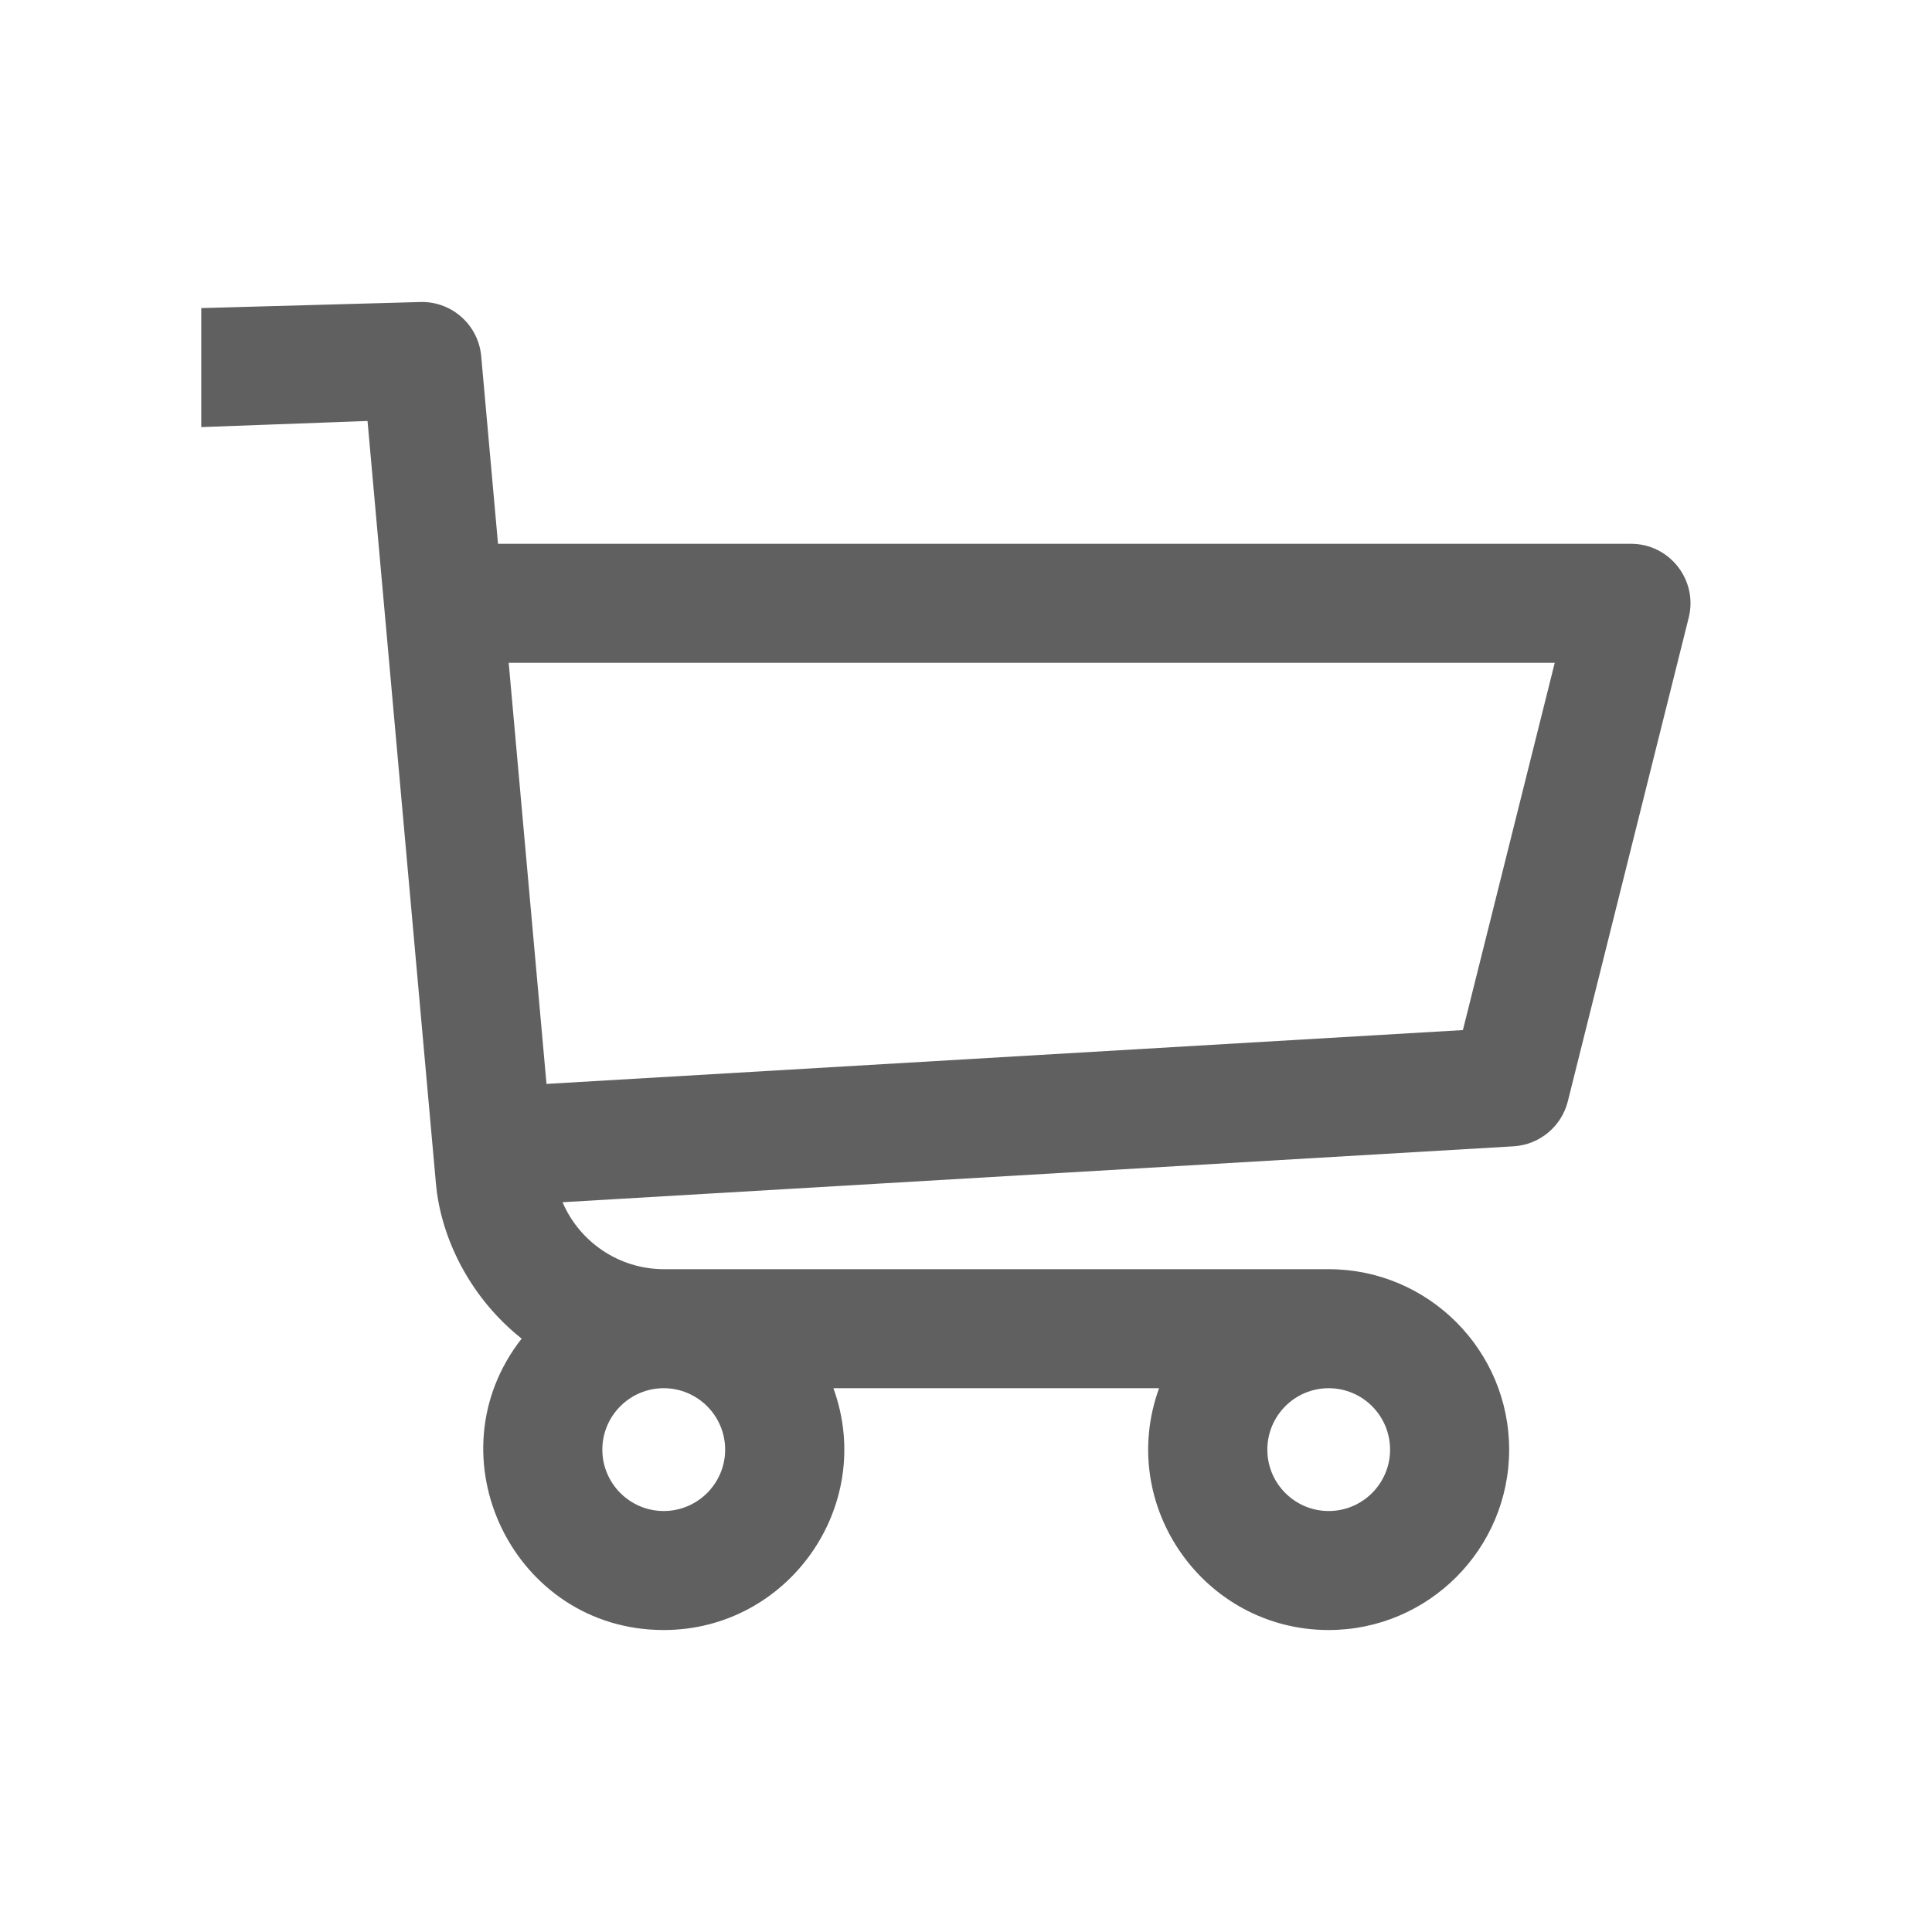 <svg width="30" height="30" viewBox="0 0 30 30" fill="none" xmlns="http://www.w3.org/2000/svg">
<path d="M25.326 8.444H7.733L7.472 5.53C7.429 5.054 7.03 4.689 6.551 4.689L3.125 4.784C3.125 5.456 3.125 5.115 3.125 5.625C3.125 6.135 3.125 6.091 3.125 6.632L5.707 6.537C6.271 12.824 4.813 -3.426 6.769 18.377C6.845 19.231 7.306 20.157 8.1 20.786C6.668 22.615 7.977 25.311 10.306 25.311C12.24 25.311 13.604 23.383 12.941 21.556H17.998C17.336 23.38 18.697 25.311 20.632 25.311C22.177 25.311 23.434 24.054 23.434 22.51C23.434 20.965 22.177 19.708 20.632 19.708H10.312C9.611 19.708 8.999 19.285 8.735 18.668L23.502 17.8C23.905 17.776 24.247 17.493 24.345 17.102L26.222 9.592C26.368 9.009 25.927 8.444 25.326 8.444ZM10.306 23.463C9.781 23.463 9.353 23.035 9.353 22.51C9.353 21.984 9.781 21.556 10.306 21.556C10.832 21.556 11.26 21.984 11.26 22.51C11.26 23.035 10.832 23.463 10.306 23.463ZM20.632 23.463C20.106 23.463 19.679 23.035 19.679 22.51C19.679 21.984 20.106 21.556 20.632 21.556C21.158 21.556 21.585 21.984 21.585 22.51C21.585 23.035 21.158 23.463 20.632 23.463ZM22.716 15.995L8.486 16.831L7.899 10.292H24.142L22.716 15.995Z" fill="#606060"/>
</svg>
